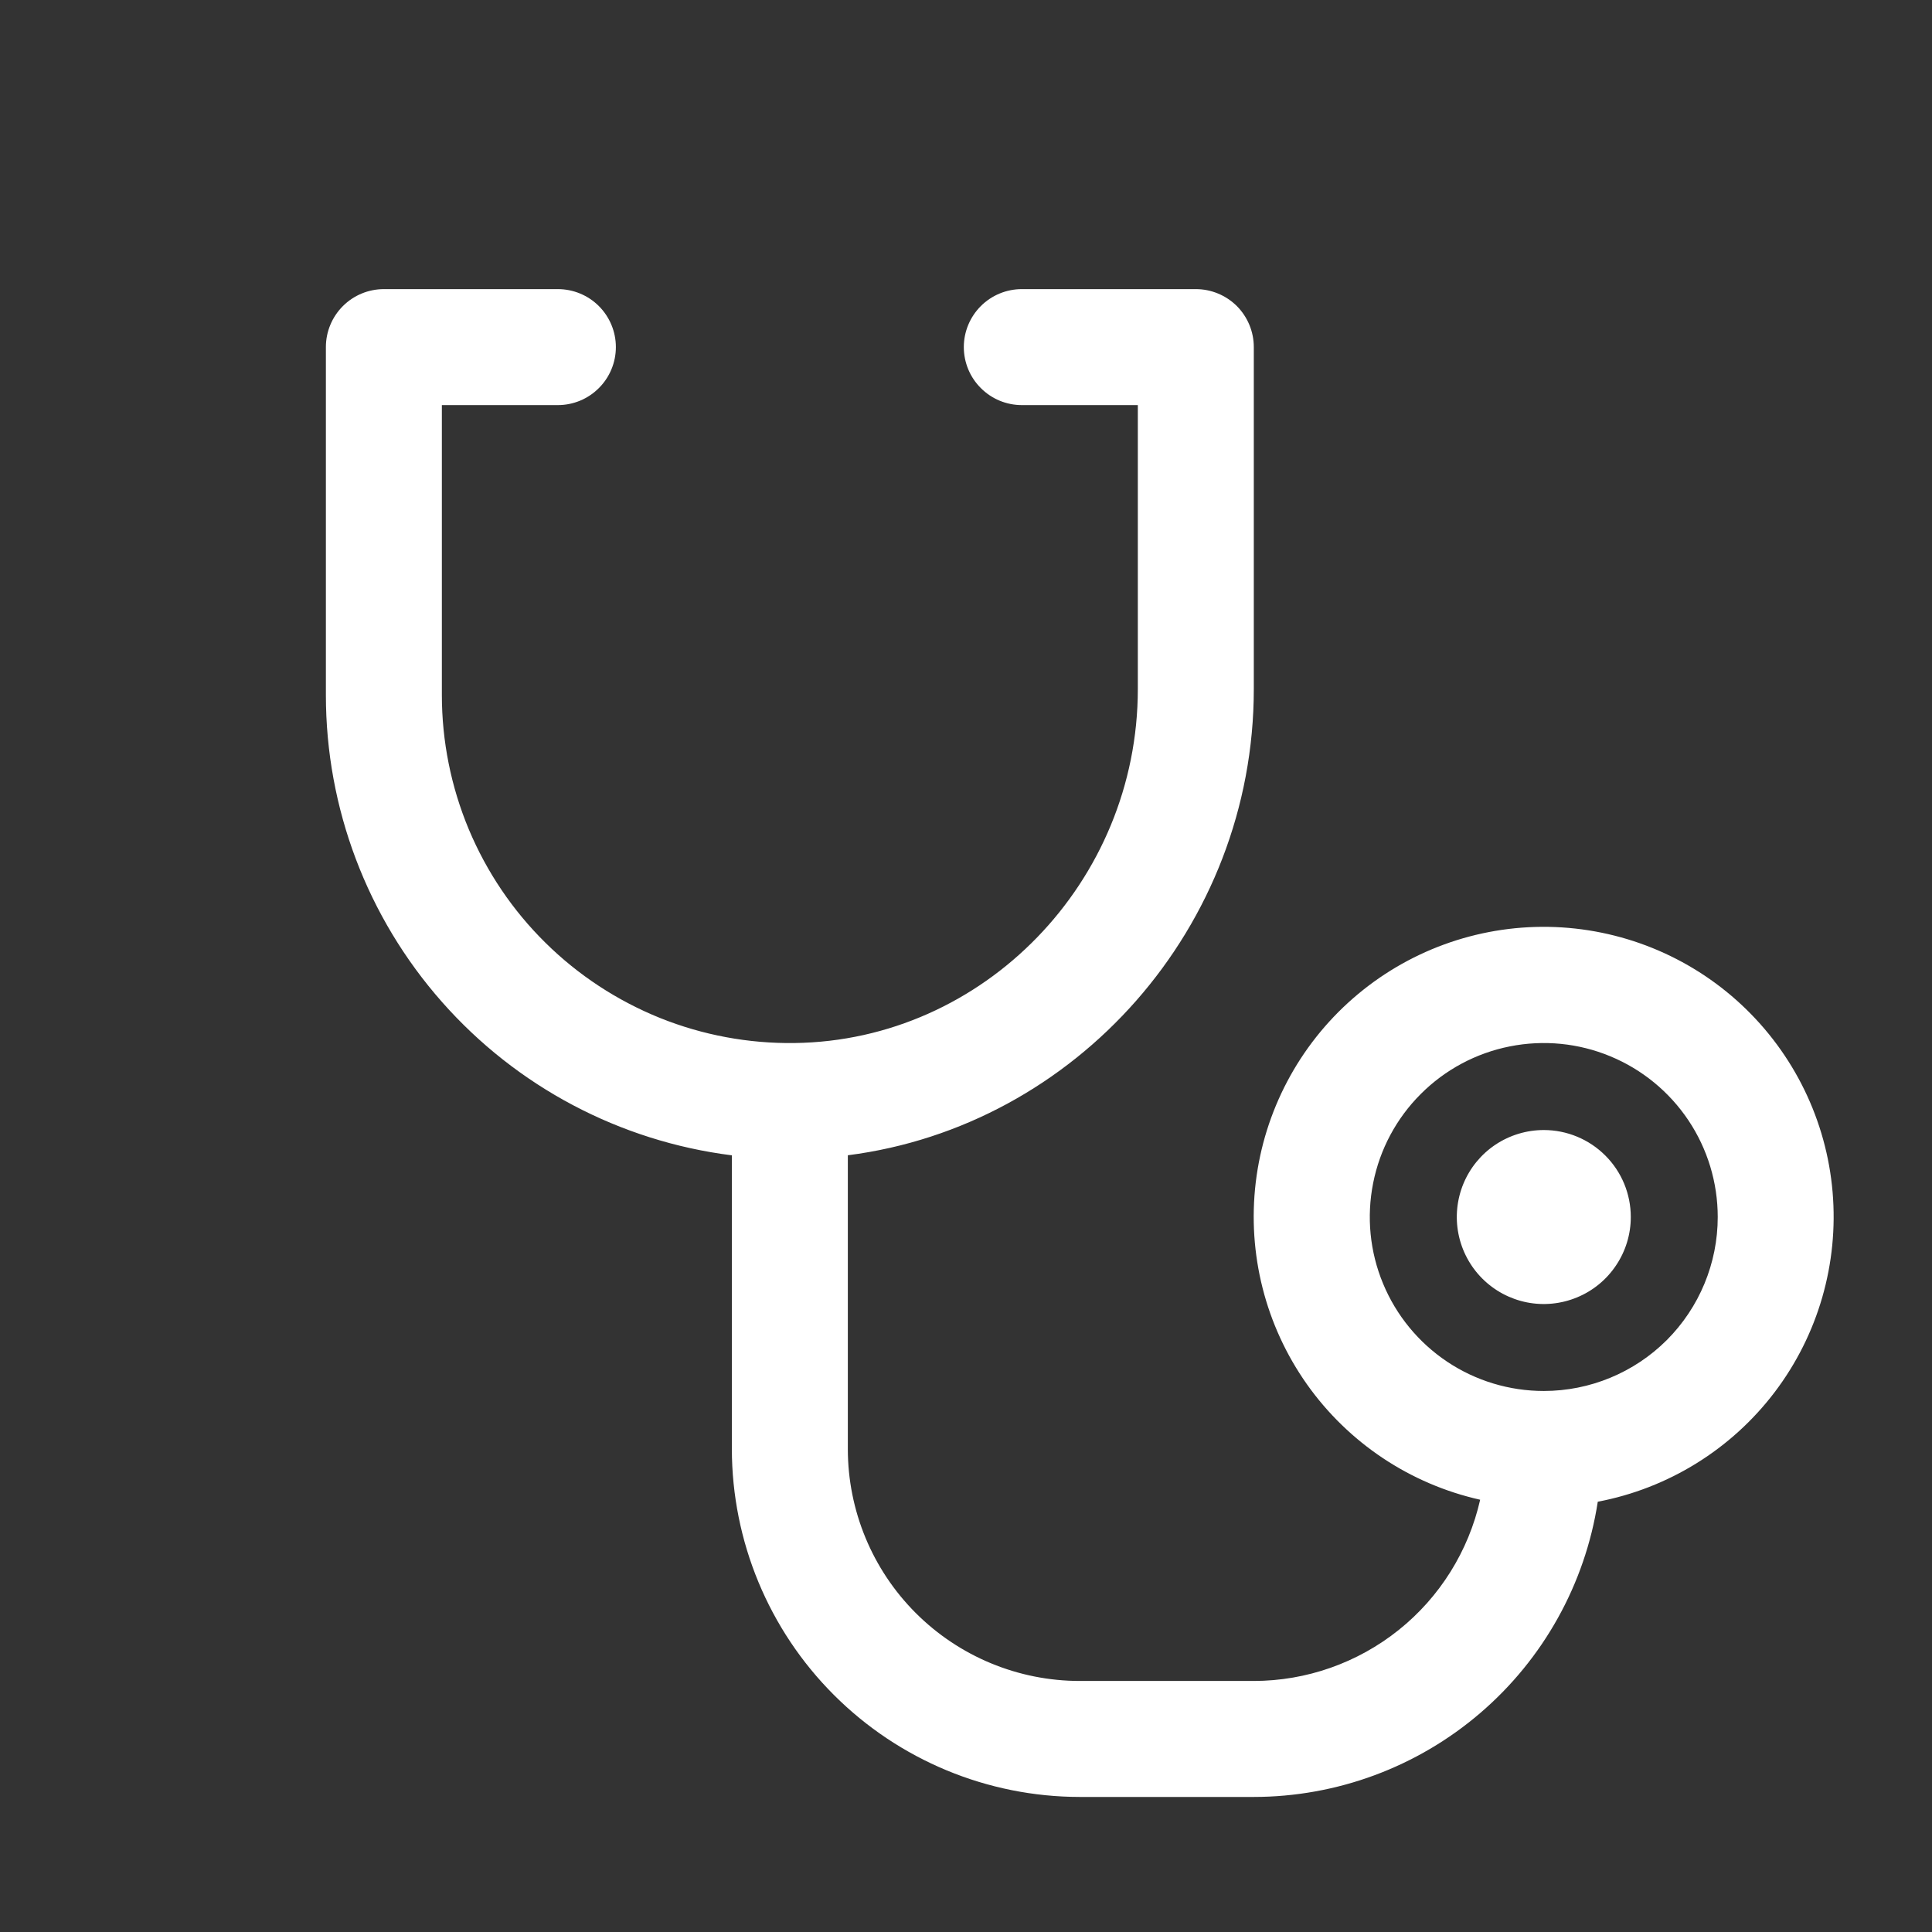 <svg width="31" height="31" viewBox="0 0 31 31" fill="none" xmlns="http://www.w3.org/2000/svg">
<rect x="0" y="0" width="31" height="31" fill="#333333" stroke="none"/>
<path d="M26.167 19.528C26.167 19.804 26.085 20.074 25.931 20.303C25.778 20.533 25.56 20.712 25.305 20.817C25.05 20.923 24.769 20.951 24.498 20.897C24.228 20.843 23.979 20.71 23.784 20.515C23.589 20.32 23.456 20.071 23.402 19.8C23.348 19.529 23.376 19.249 23.481 18.994C23.587 18.738 23.766 18.52 23.995 18.367C24.225 18.214 24.495 18.132 24.771 18.132C25.141 18.132 25.496 18.279 25.758 18.541C26.02 18.802 26.167 19.157 26.167 19.528ZM25.637 24.098C25.433 25.416 24.765 26.617 23.753 27.485C22.741 28.354 21.451 28.832 20.118 28.833H17.326C15.846 28.832 14.427 28.243 13.38 27.196C12.333 26.149 11.745 24.73 11.743 23.25V18.538C9.944 18.311 8.29 17.436 7.091 16.076C5.891 14.716 5.229 12.966 5.229 11.153V5.569C5.229 5.323 5.327 5.086 5.502 4.911C5.676 4.737 5.913 4.639 6.16 4.639H8.951C9.198 4.639 9.435 4.737 9.609 4.911C9.784 5.086 9.882 5.323 9.882 5.569C9.882 5.816 9.784 6.053 9.609 6.227C9.435 6.402 9.198 6.5 8.951 6.5H7.09V11.153C7.09 11.892 7.237 12.624 7.522 13.307C7.808 13.989 8.225 14.608 8.752 15.127C9.278 15.647 9.903 16.056 10.588 16.333C11.274 16.609 12.009 16.746 12.748 16.736C15.785 16.697 18.257 14.148 18.257 11.056V6.5H16.396C16.149 6.5 15.912 6.402 15.738 6.227C15.563 6.053 15.465 5.816 15.465 5.569C15.465 5.323 15.563 5.086 15.738 4.911C15.912 4.737 16.149 4.639 16.396 4.639H19.188C19.434 4.639 19.671 4.737 19.846 4.911C20.02 5.086 20.118 5.323 20.118 5.569V11.056C20.118 14.876 17.265 18.069 13.604 18.537V23.25C13.604 24.237 13.996 25.184 14.694 25.882C15.392 26.58 16.339 26.972 17.326 26.972H20.118C20.963 26.971 21.783 26.682 22.443 26.154C23.103 25.626 23.563 24.889 23.75 24.064C22.626 23.812 21.635 23.151 20.97 22.211C20.305 21.27 20.013 20.117 20.149 18.973C20.286 17.829 20.842 16.777 21.709 16.02C22.577 15.262 23.695 14.853 24.847 14.872C25.998 14.892 27.102 15.337 27.944 16.123C28.786 16.909 29.307 17.98 29.405 19.127C29.503 20.275 29.173 21.418 28.477 22.336C27.781 23.254 26.769 23.881 25.637 24.096V24.098ZM27.562 19.528C27.562 18.976 27.399 18.436 27.092 17.977C26.785 17.518 26.349 17.16 25.839 16.949C25.329 16.737 24.768 16.682 24.226 16.79C23.685 16.897 23.187 17.163 22.797 17.554C22.406 17.944 22.14 18.442 22.033 18.983C21.925 19.525 21.98 20.086 22.192 20.596C22.403 21.106 22.761 21.542 23.22 21.849C23.679 22.156 24.219 22.319 24.771 22.319C25.511 22.319 26.221 22.025 26.745 21.502C27.268 20.978 27.562 20.268 27.562 19.528Z" fill="white"/>
</svg>
